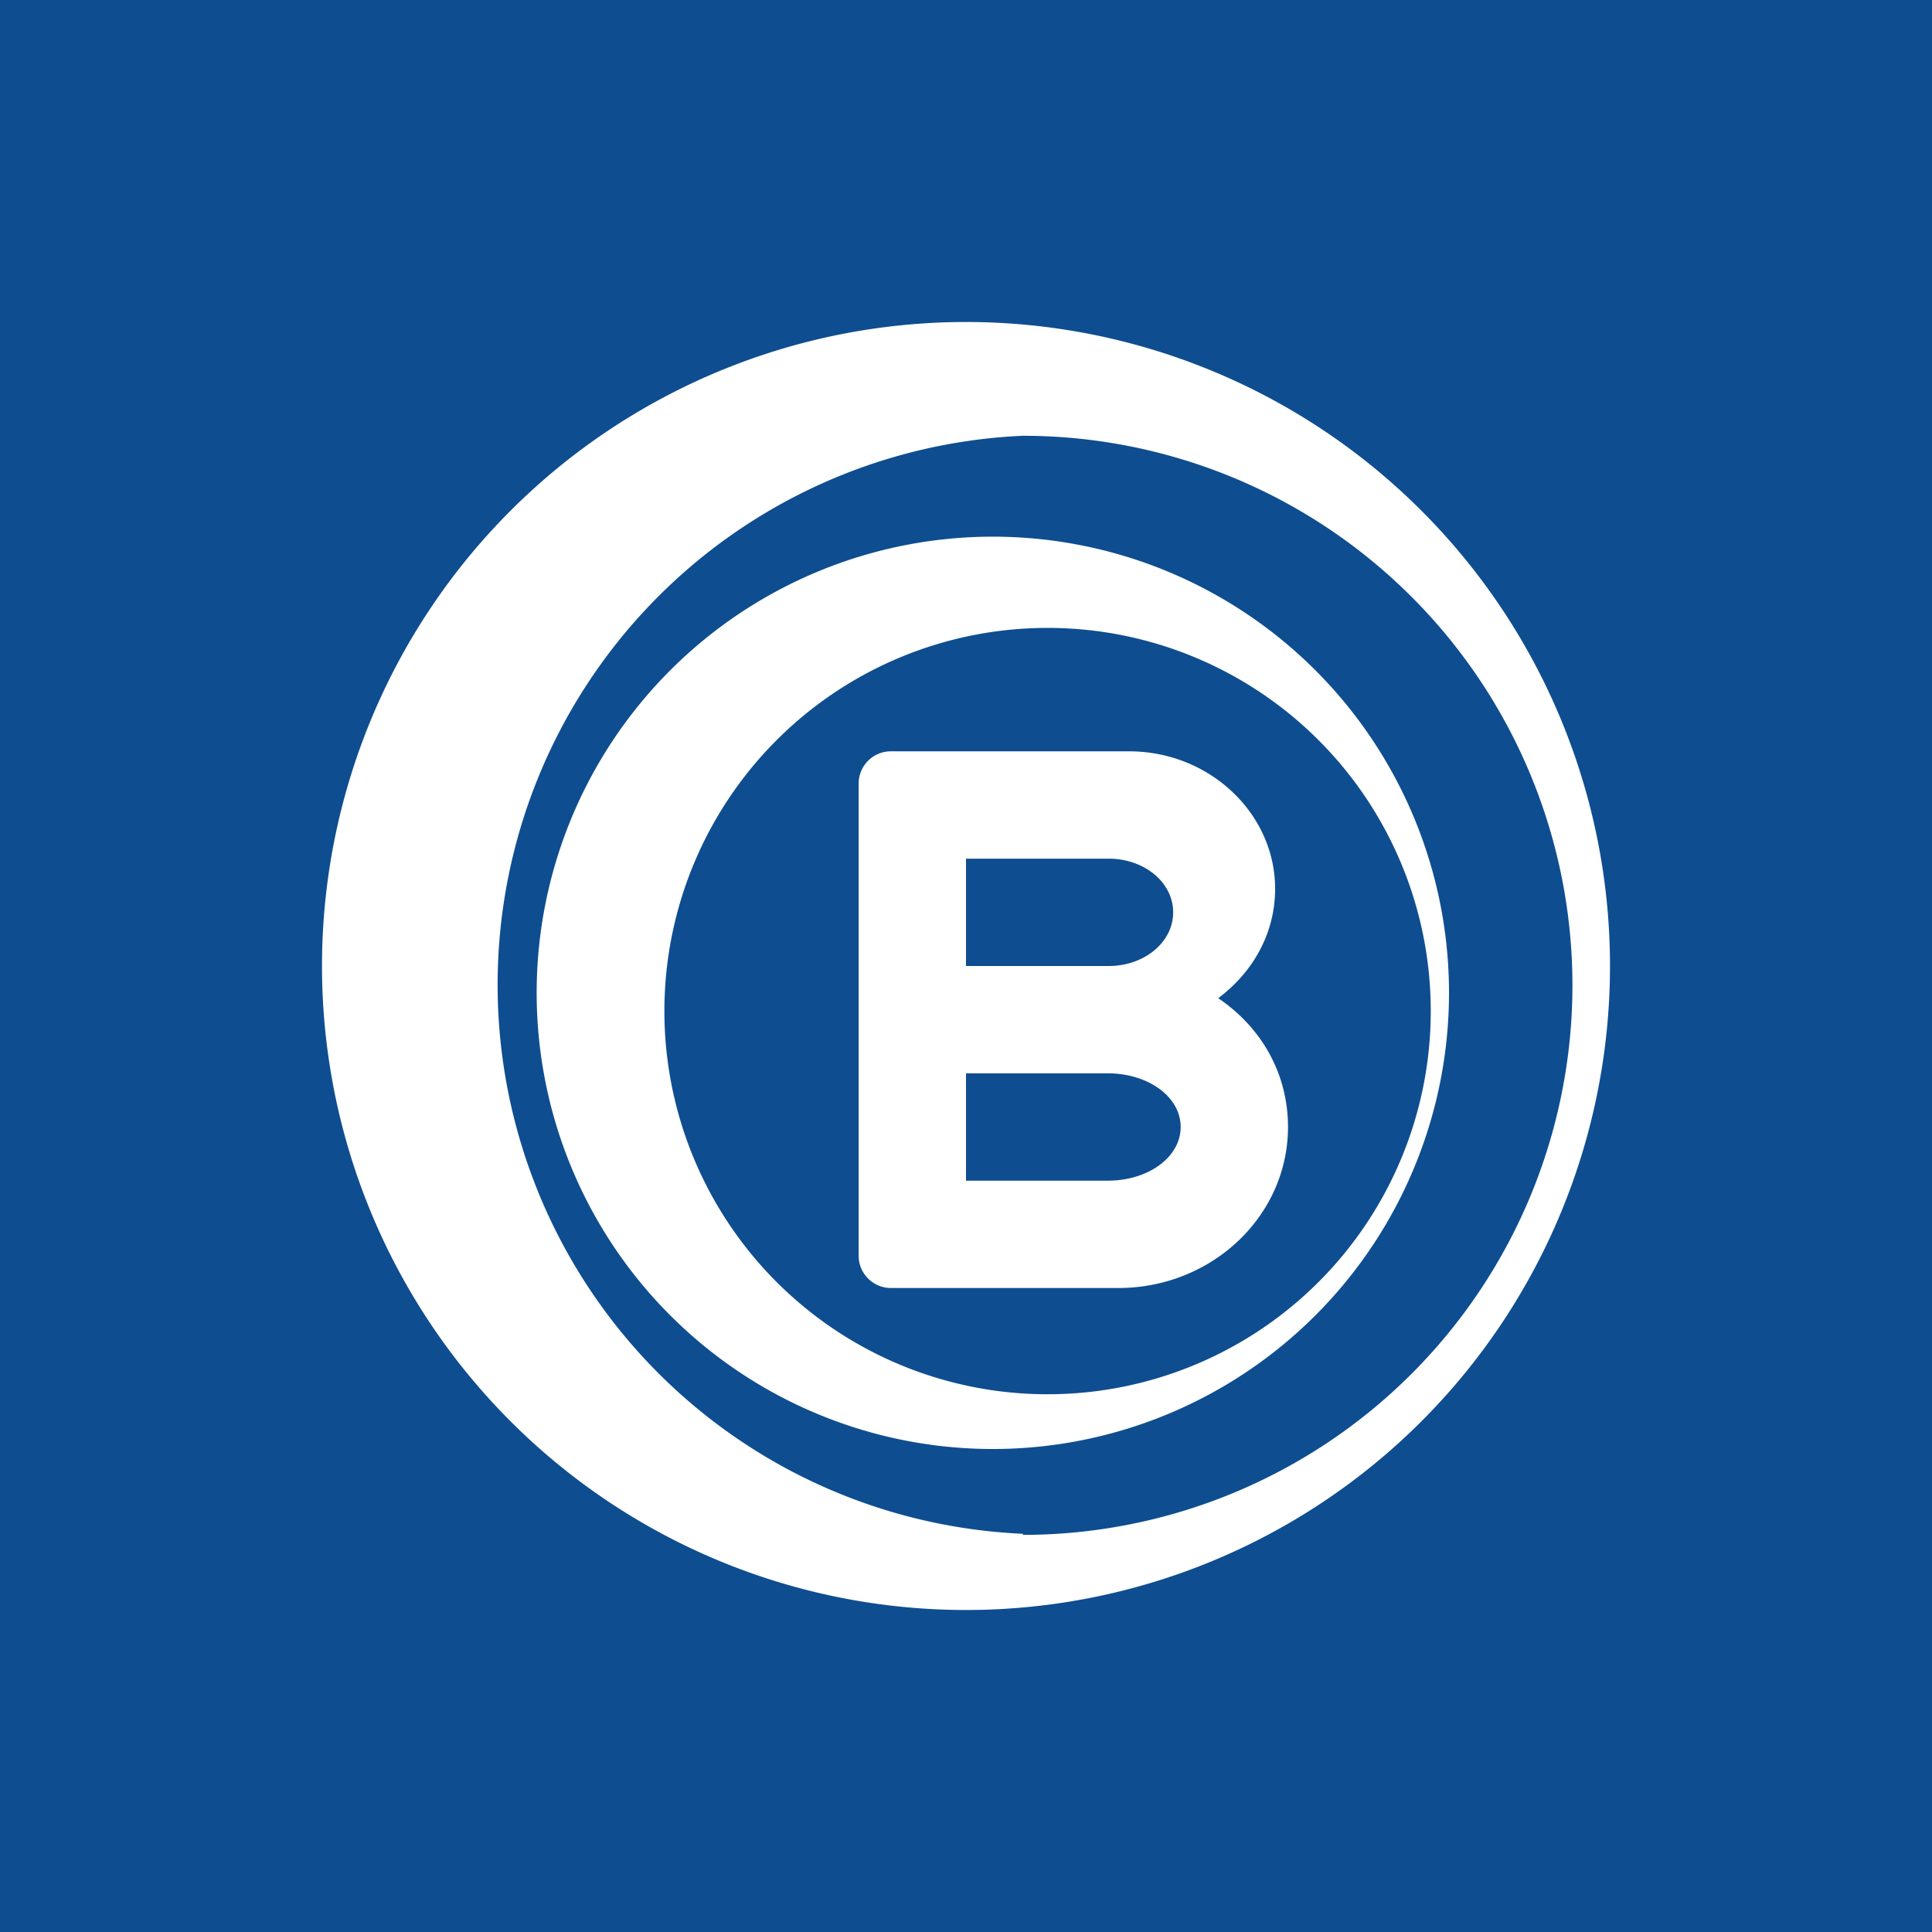 <!-- by TradingView --><svg width="18" height="18" viewBox="0 0 18 18" xmlns="http://www.w3.org/2000/svg"><path fill="#0E4D90" d="M0 0h18v18H0z"/><path fill-rule="evenodd" d="M9 15A6 6 0 1 0 9 3a6 6 0 0 0 0 12Zm.53-.7a5.12 5.12 0 1 0 0-10.24 5.12 5.12 0 0 0 0 10.23Zm-.28-.8a4.25 4.25 0 1 0 0-8.5 4.25 4.25 0 0 0 0 8.5Zm.51-.51a3.57 3.57 0 1 0 0-7.14 3.57 3.57 0 0 0 0 7.14ZM10.52 7H8.31a.3.3 0 0 0-.31.3v4.4c0 .17.14.3.3.3h2.12c.87 0 1.58-.67 1.58-1.5 0-.5-.25-.93-.65-1.2.32-.24.53-.6.53-1.02 0-.7-.61-1.28-1.36-1.28Zm-.19 1H9v1h1.33c.33 0 .6-.22.6-.5s-.27-.5-.6-.5Zm0 2H9v1h1.32c.38 0 .68-.22.68-.5s-.3-.5-.68-.5Z" fill="#fff"/></svg>